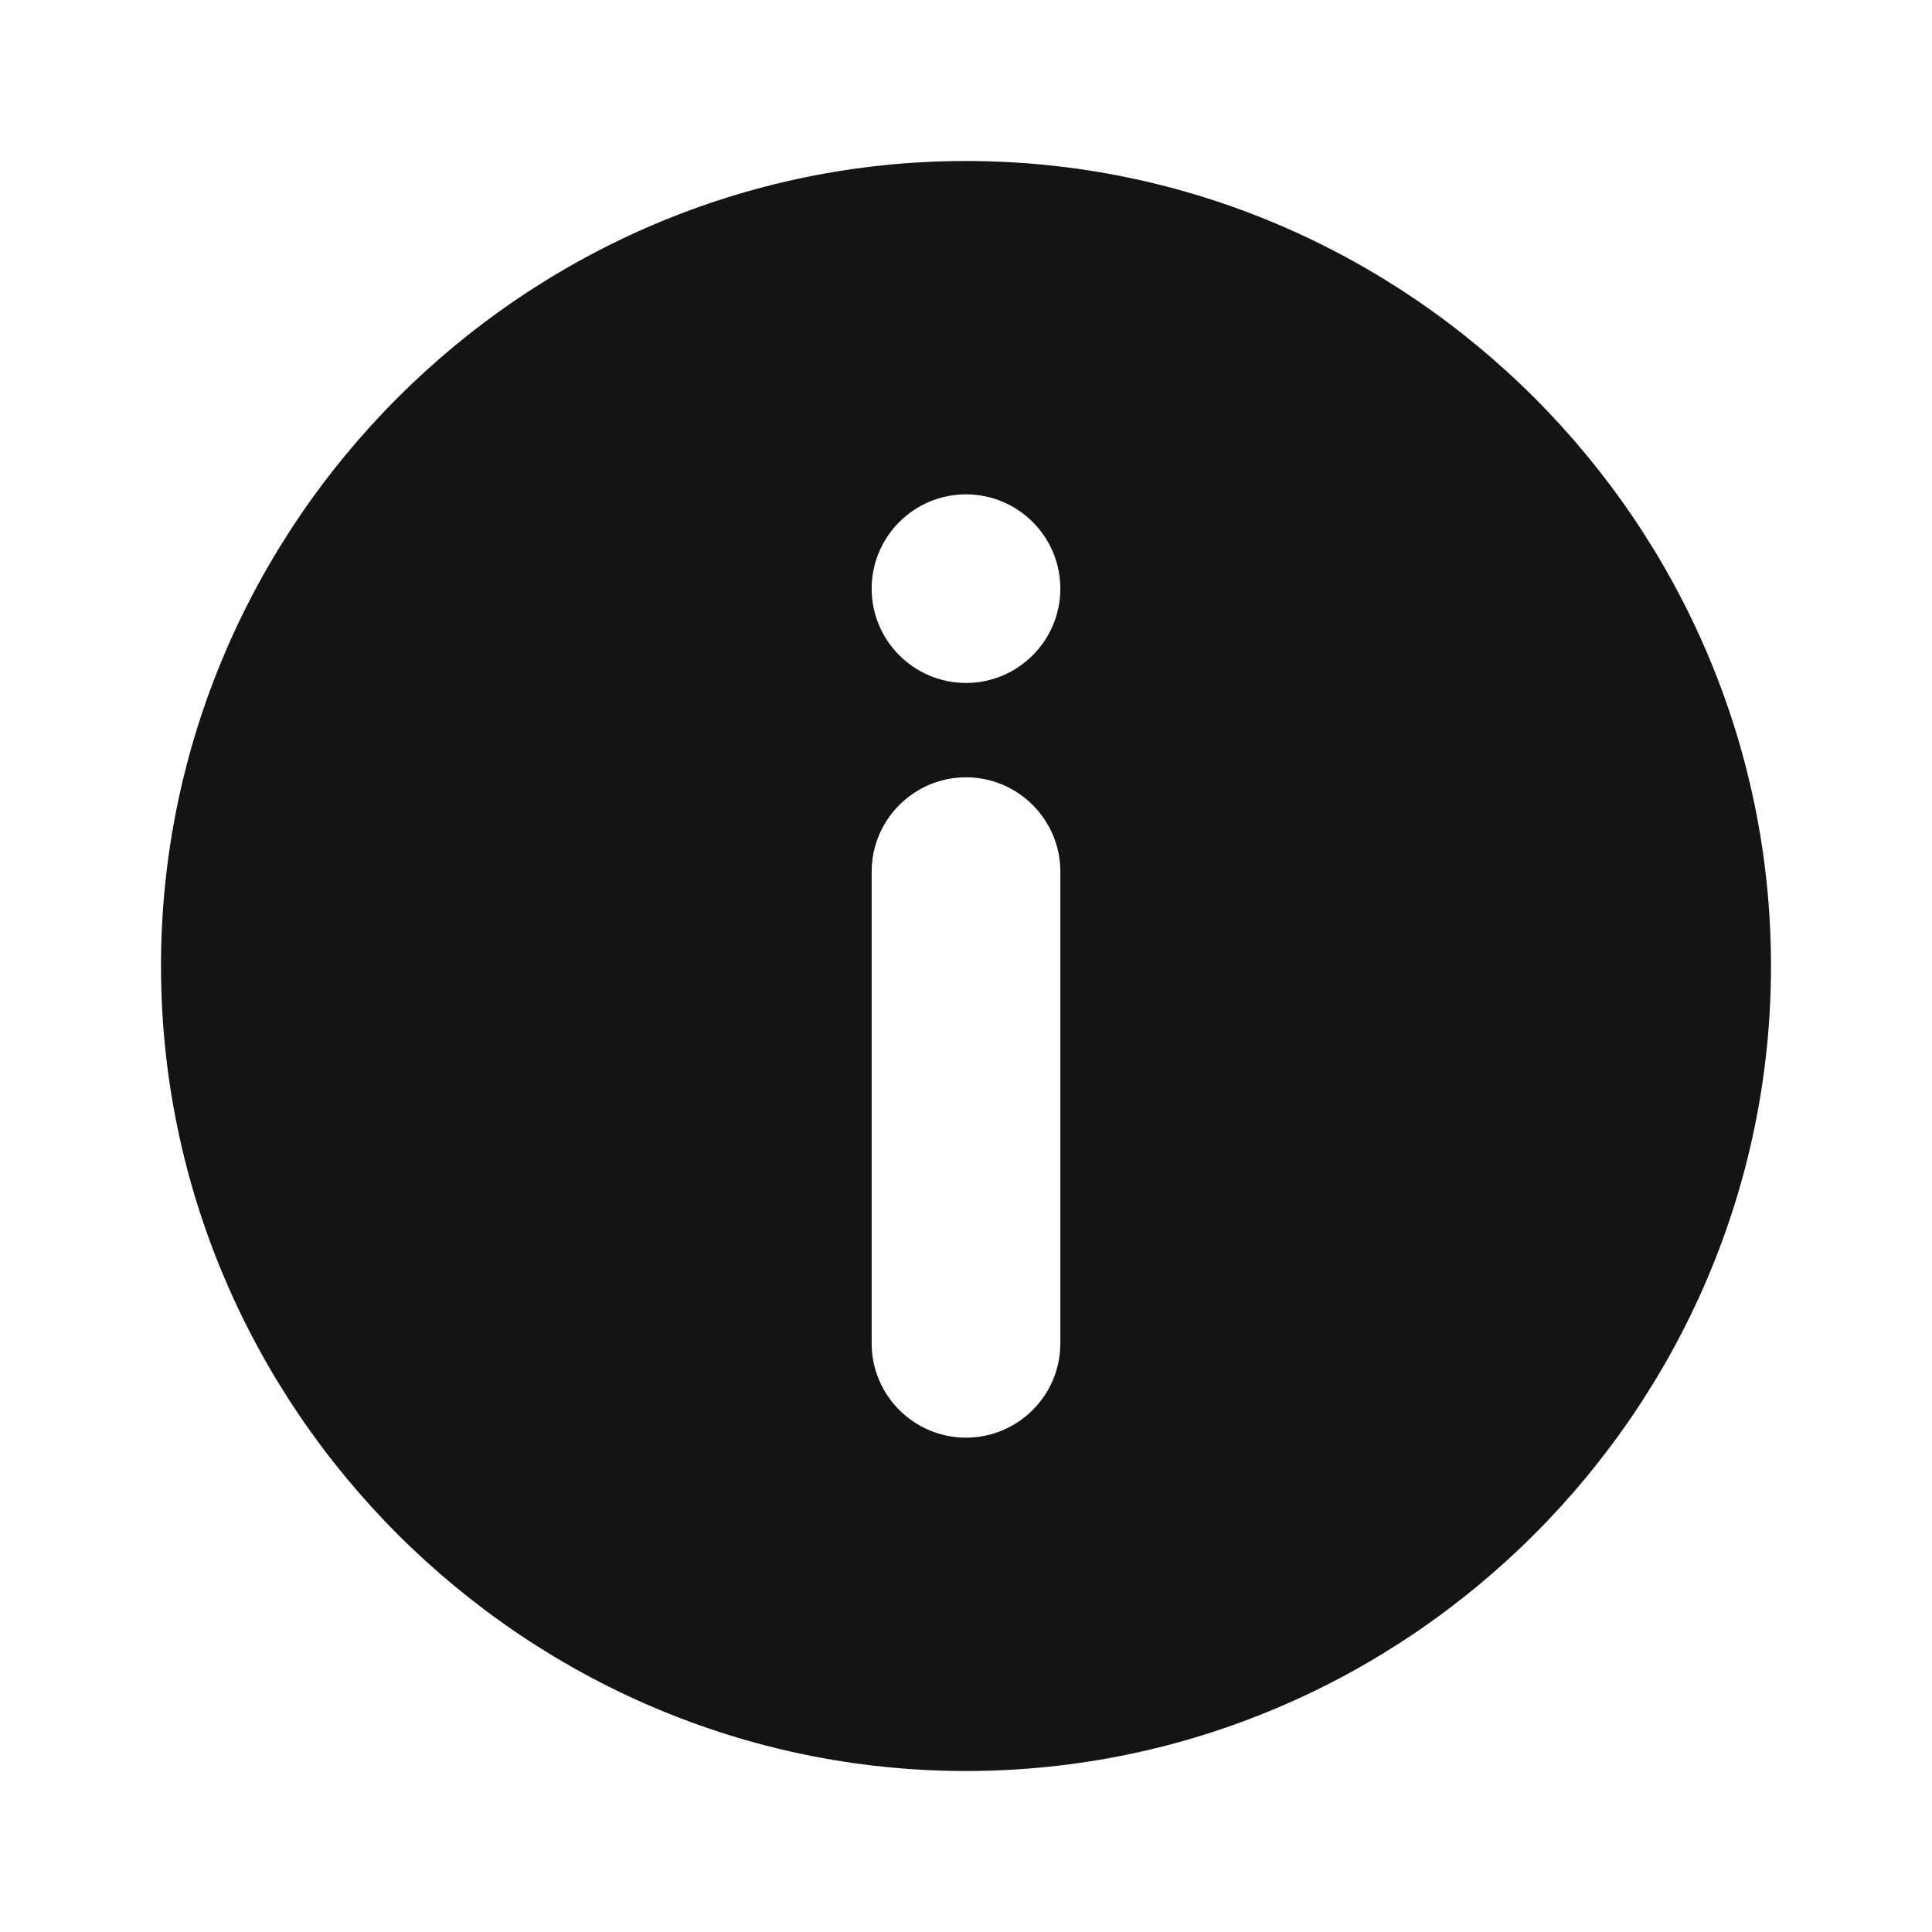 <svg width="24" height="24" viewBox="0 0 24 24" fill="none" xmlns="http://www.w3.org/2000/svg">
<path d="M12 2C6.507 2 2 6.507 2 12C2 17.493 6.507 22 12 22C17.493 22 22 17.493 22 12C22 6.507 17.493 2 12 2ZM13.172 16.688C13.172 17.334 12.646 17.859 12 17.859C11.354 17.859 10.828 17.334 10.828 16.688V10.828C10.828 10.182 11.354 9.656 12 9.656C12.646 9.656 13.172 10.182 13.172 10.828V16.688ZM12 8.484C11.354 8.484 10.828 7.959 10.828 7.312C10.828 6.666 11.354 6.141 12 6.141C12.646 6.141 13.172 6.666 13.172 7.312C13.172 7.959 12.646 8.484 12 8.484Z" fill="#141414"/>
</svg>
